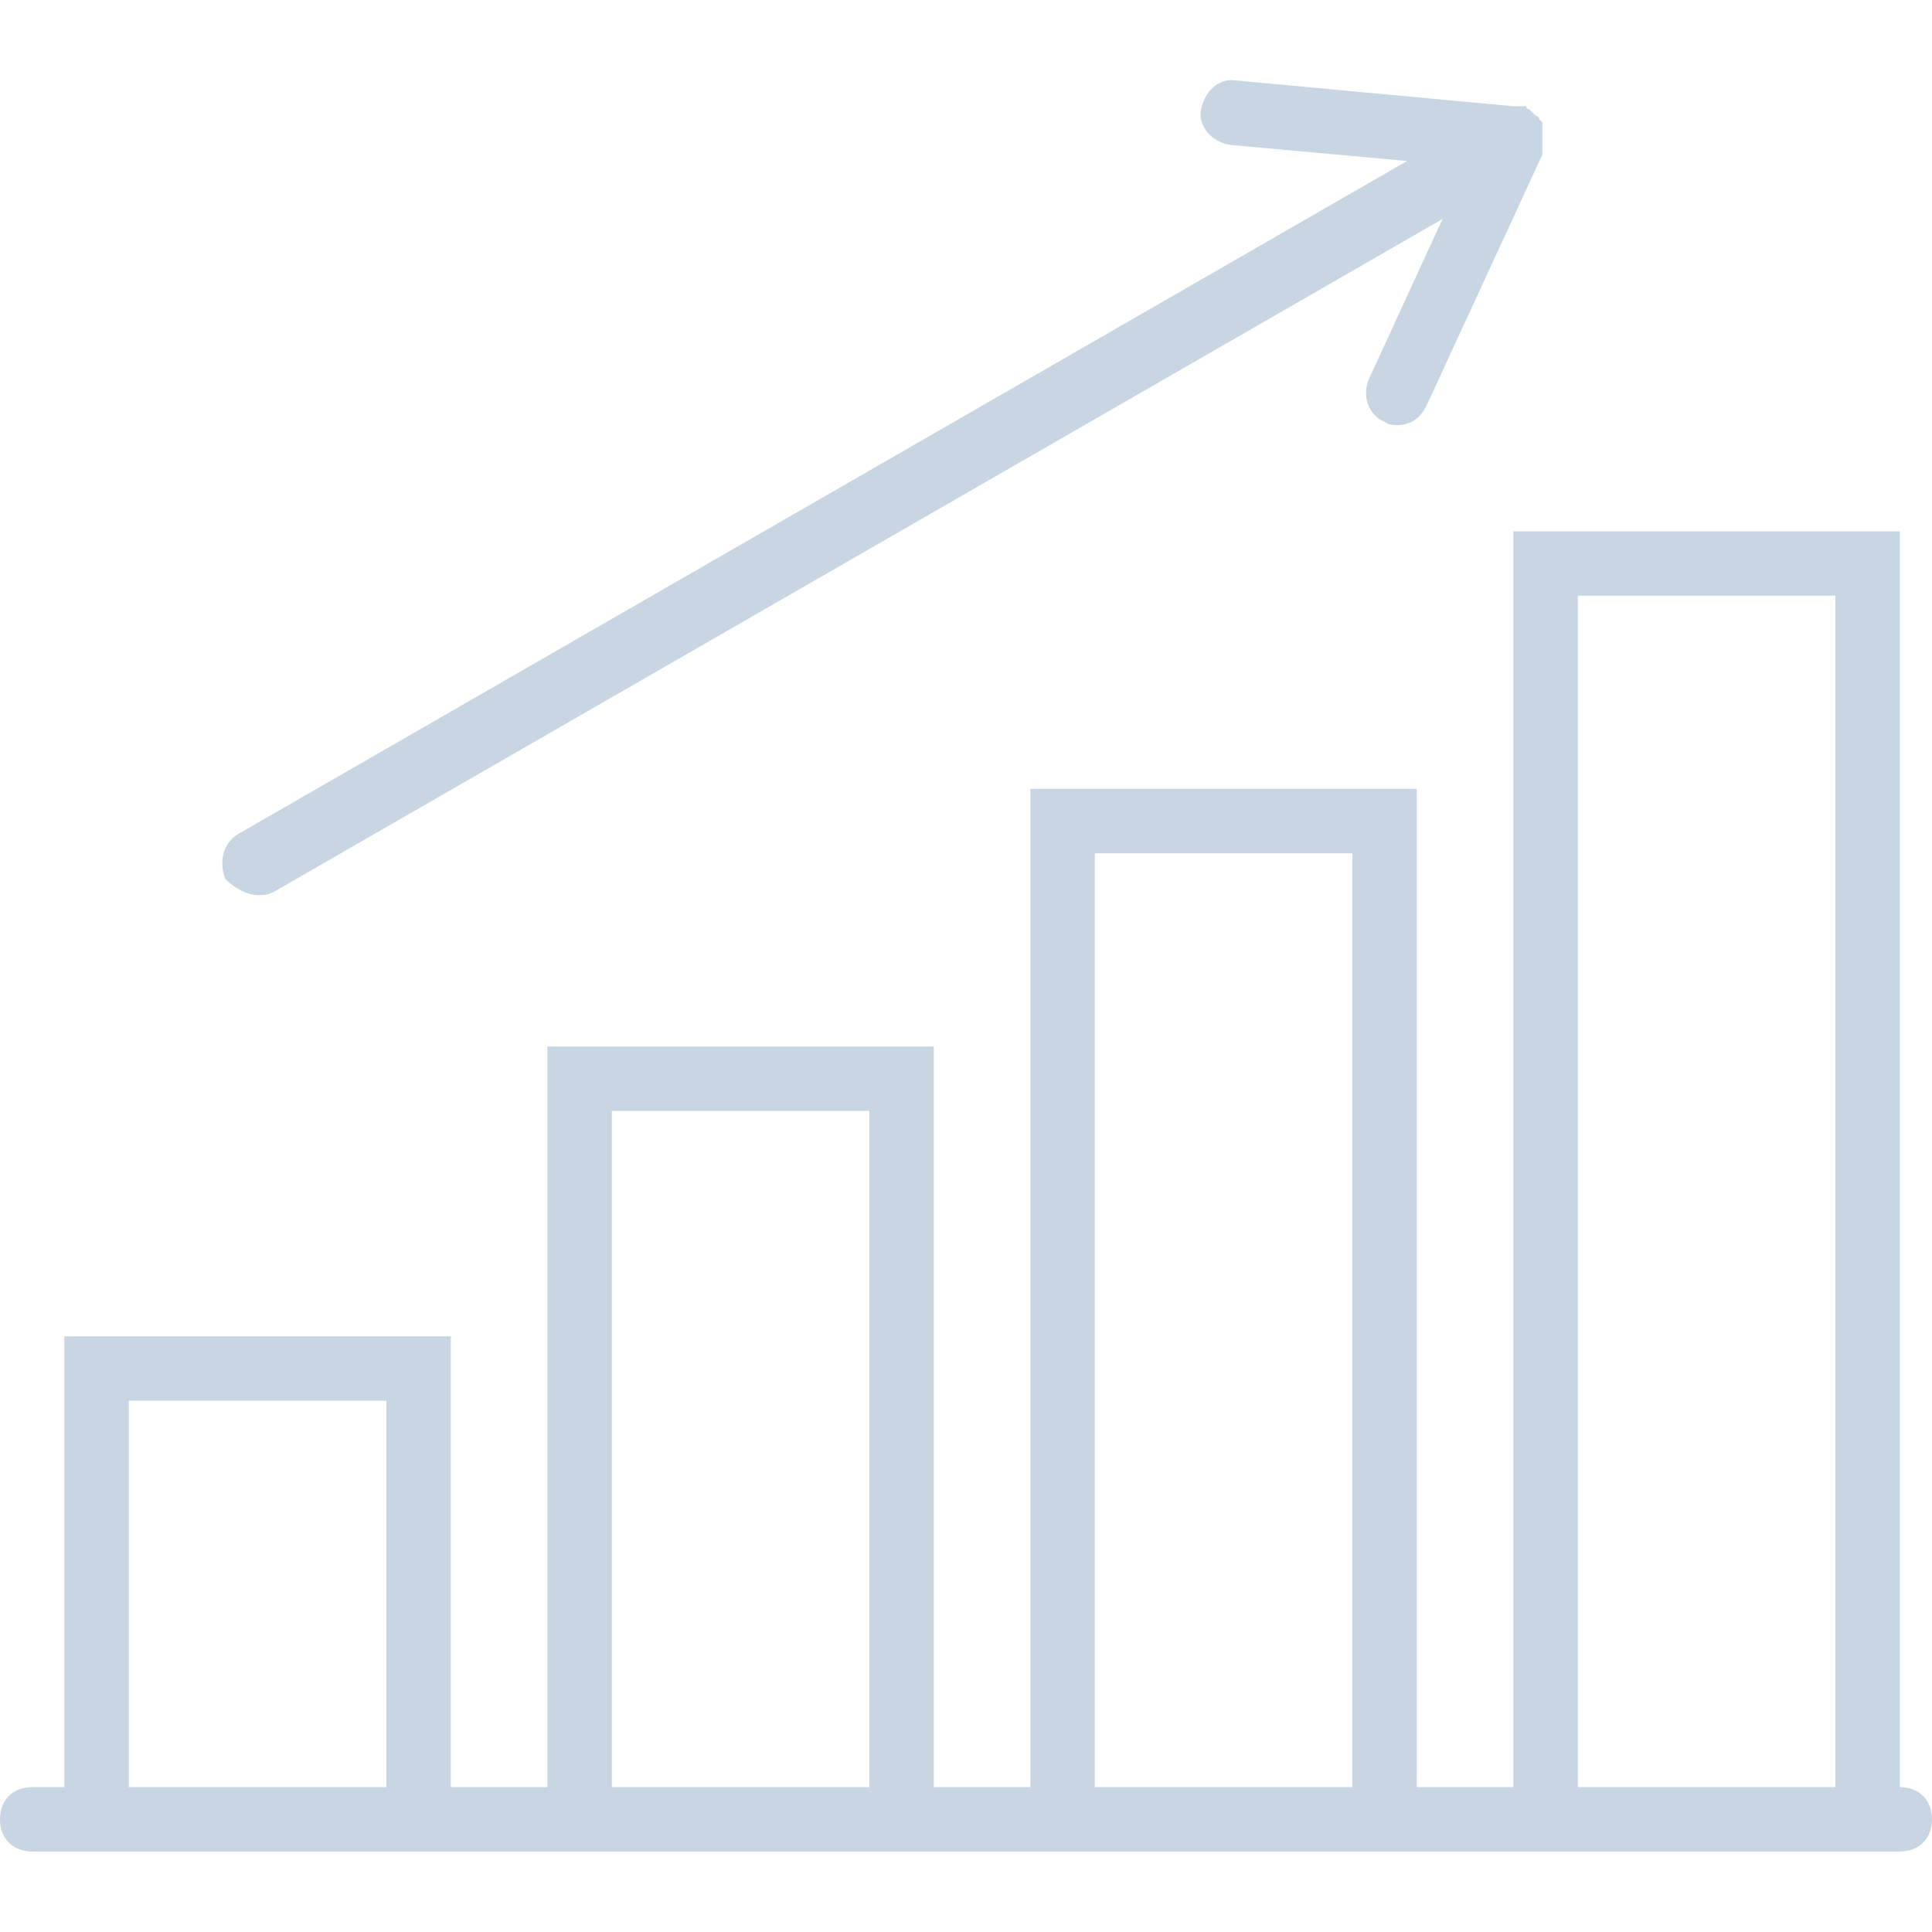 <?xml version="1.0" encoding="utf-8"?>
<!-- Generator: Adobe Illustrator 19.0.1, SVG Export Plug-In . SVG Version: 6.00 Build 0)  -->
<svg version="1.1" id="Capa_1" xmlns="http://www.w3.org/2000/svg" xmlns:xlink="http://www.w3.org/1999/xlink" x="0px" y="0px"
	 viewBox="-267 390.9 60 60" style="enable-background:new -267 390.9 60 60;" xml:space="preserve">
<style type="text/css">
	.st0{opacity:0.3;}
	.st1{fill:#44749D;}
</style>
<g class="st0">
	<path class="st1" d="M-208,446.4v-39h-12v39h-3v-31h-12v31h-3v-23h-12v23h-3v-14h-12v14h-1c-0.6,0-1,0.4-1,1c0,0.6,0.4,1,1,1h1h12
		h3h12h3h12h3h12c0.6,0,1-0.4,1-1C-207,446.8-207.4,446.4-208,446.4z M-263,446.4v-12h8v12H-263z M-248,446.4v-21h8v21H-248z
		 M-233,446.4v-29h8v29H-233z M-218,446.4v-37h8v37H-218z"/>
	<path class="st1" d="M-259,418.7c0.2,0,0.3,0,0.5-0.1l36.3-20.9l-2.3,5c-0.2,0.5,0,1.1,0.5,1.3c0.1,0.1,0.3,0.1,0.4,0.1
		c0.4,0,0.7-0.2,0.9-0.6l3.6-7.8c0,0,0-0.1,0-0.1c0-0.1,0-0.1,0-0.2c0,0,0-0.1,0-0.1c0,0,0,0,0,0c0,0,0-0.1,0-0.1c0-0.1,0-0.1,0-0.2
		c0,0,0-0.1,0-0.1c0,0,0-0.1,0-0.1c0,0,0-0.1,0-0.1c0,0,0,0-0.1-0.1c0,0,0-0.1-0.1-0.1c0,0-0.1-0.1-0.1-0.1c0,0-0.1-0.1-0.1-0.1
		c0,0-0.1,0-0.1-0.1c0,0,0,0,0,0c0,0-0.1,0-0.1,0c-0.1,0-0.1,0-0.2,0c0,0,0,0-0.1,0l-8.6-0.8c-0.6-0.1-1,0.4-1.1,0.9
		c-0.1,0.5,0.3,1,0.9,1.1l5.5,0.5l-36.3,20.9c-0.5,0.3-0.6,0.9-0.4,1.4C-259.7,418.5-259.3,418.7-259,418.7z"/>
</g>
</svg>
